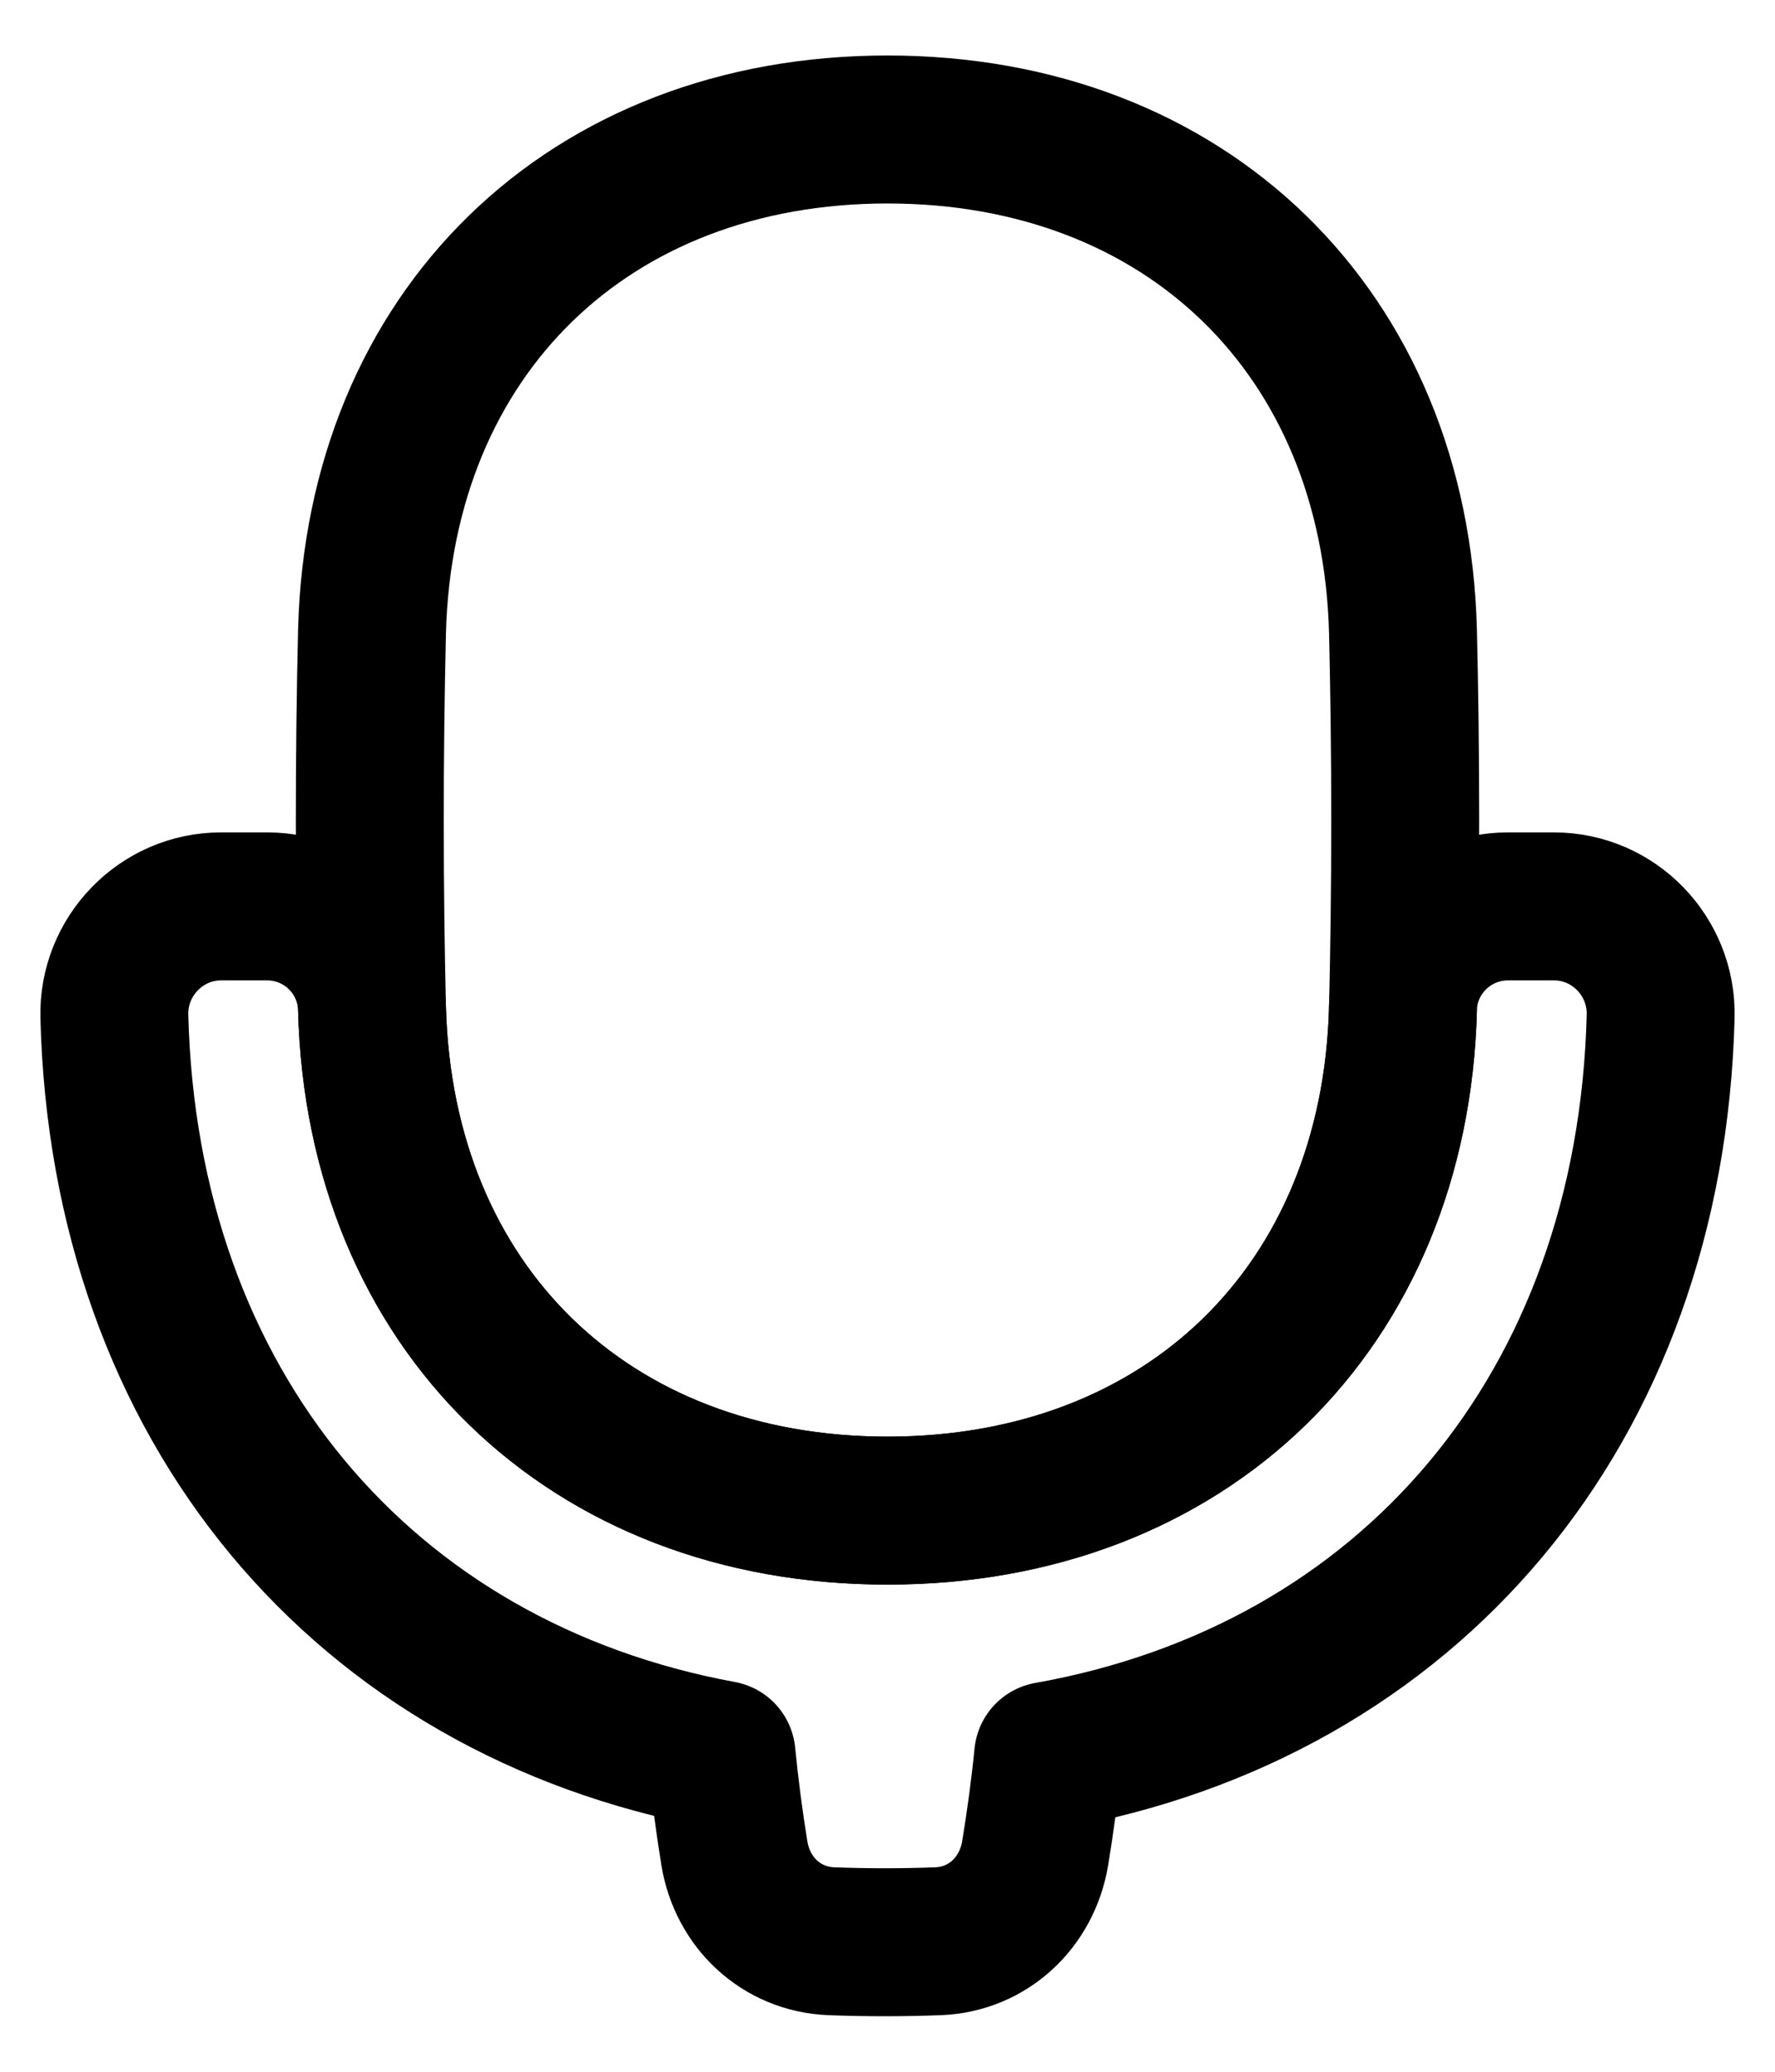 <svg width="12" height="14" viewBox="0 0 12 14" fill="none" xmlns="http://www.w3.org/2000/svg">
<path d="M6 0.875C3.981 0.875 2.567 2.249 2.515 4.268C2.505 4.693 2.5 5.117 2.5 5.542C2.5 6.011 2.506 6.434 2.515 6.815C2.567 8.834 3.98 10.208 6 10.208C8.02 10.208 9.433 8.834 9.485 6.815C9.494 6.434 9.5 6.011 9.5 5.542C9.5 5.072 9.494 4.649 9.485 4.268C9.433 2.249 8.02 0.875 6 0.875Z" stroke="black" stroke-linecap="round" stroke-linejoin="round"/>
<path d="M9.485 6.815C9.433 8.834 8.02 10.208 6 10.208C3.981 10.208 2.567 8.834 2.515 6.815C2.51 6.631 2.434 6.456 2.302 6.327C2.17 6.198 1.994 6.126 1.81 6.125H1.494C1.089 6.125 0.763 6.464 0.773 6.868C0.84 9.507 2.459 11.412 4.878 11.858C4.9 12.081 4.929 12.304 4.965 12.525C5.02 12.857 5.282 13.104 5.619 13.118C5.86 13.127 6.102 13.127 6.344 13.118C6.68 13.104 6.942 12.857 6.998 12.525C7.034 12.306 7.064 12.086 7.086 11.865C9.525 11.431 11.159 9.52 11.227 6.868C11.237 6.463 10.911 6.125 10.506 6.125H10.19C10.006 6.126 9.829 6.199 9.698 6.327C9.566 6.456 9.489 6.631 9.484 6.815H9.485Z" stroke="black" stroke-linecap="round" stroke-linejoin="round"/>
</svg>
